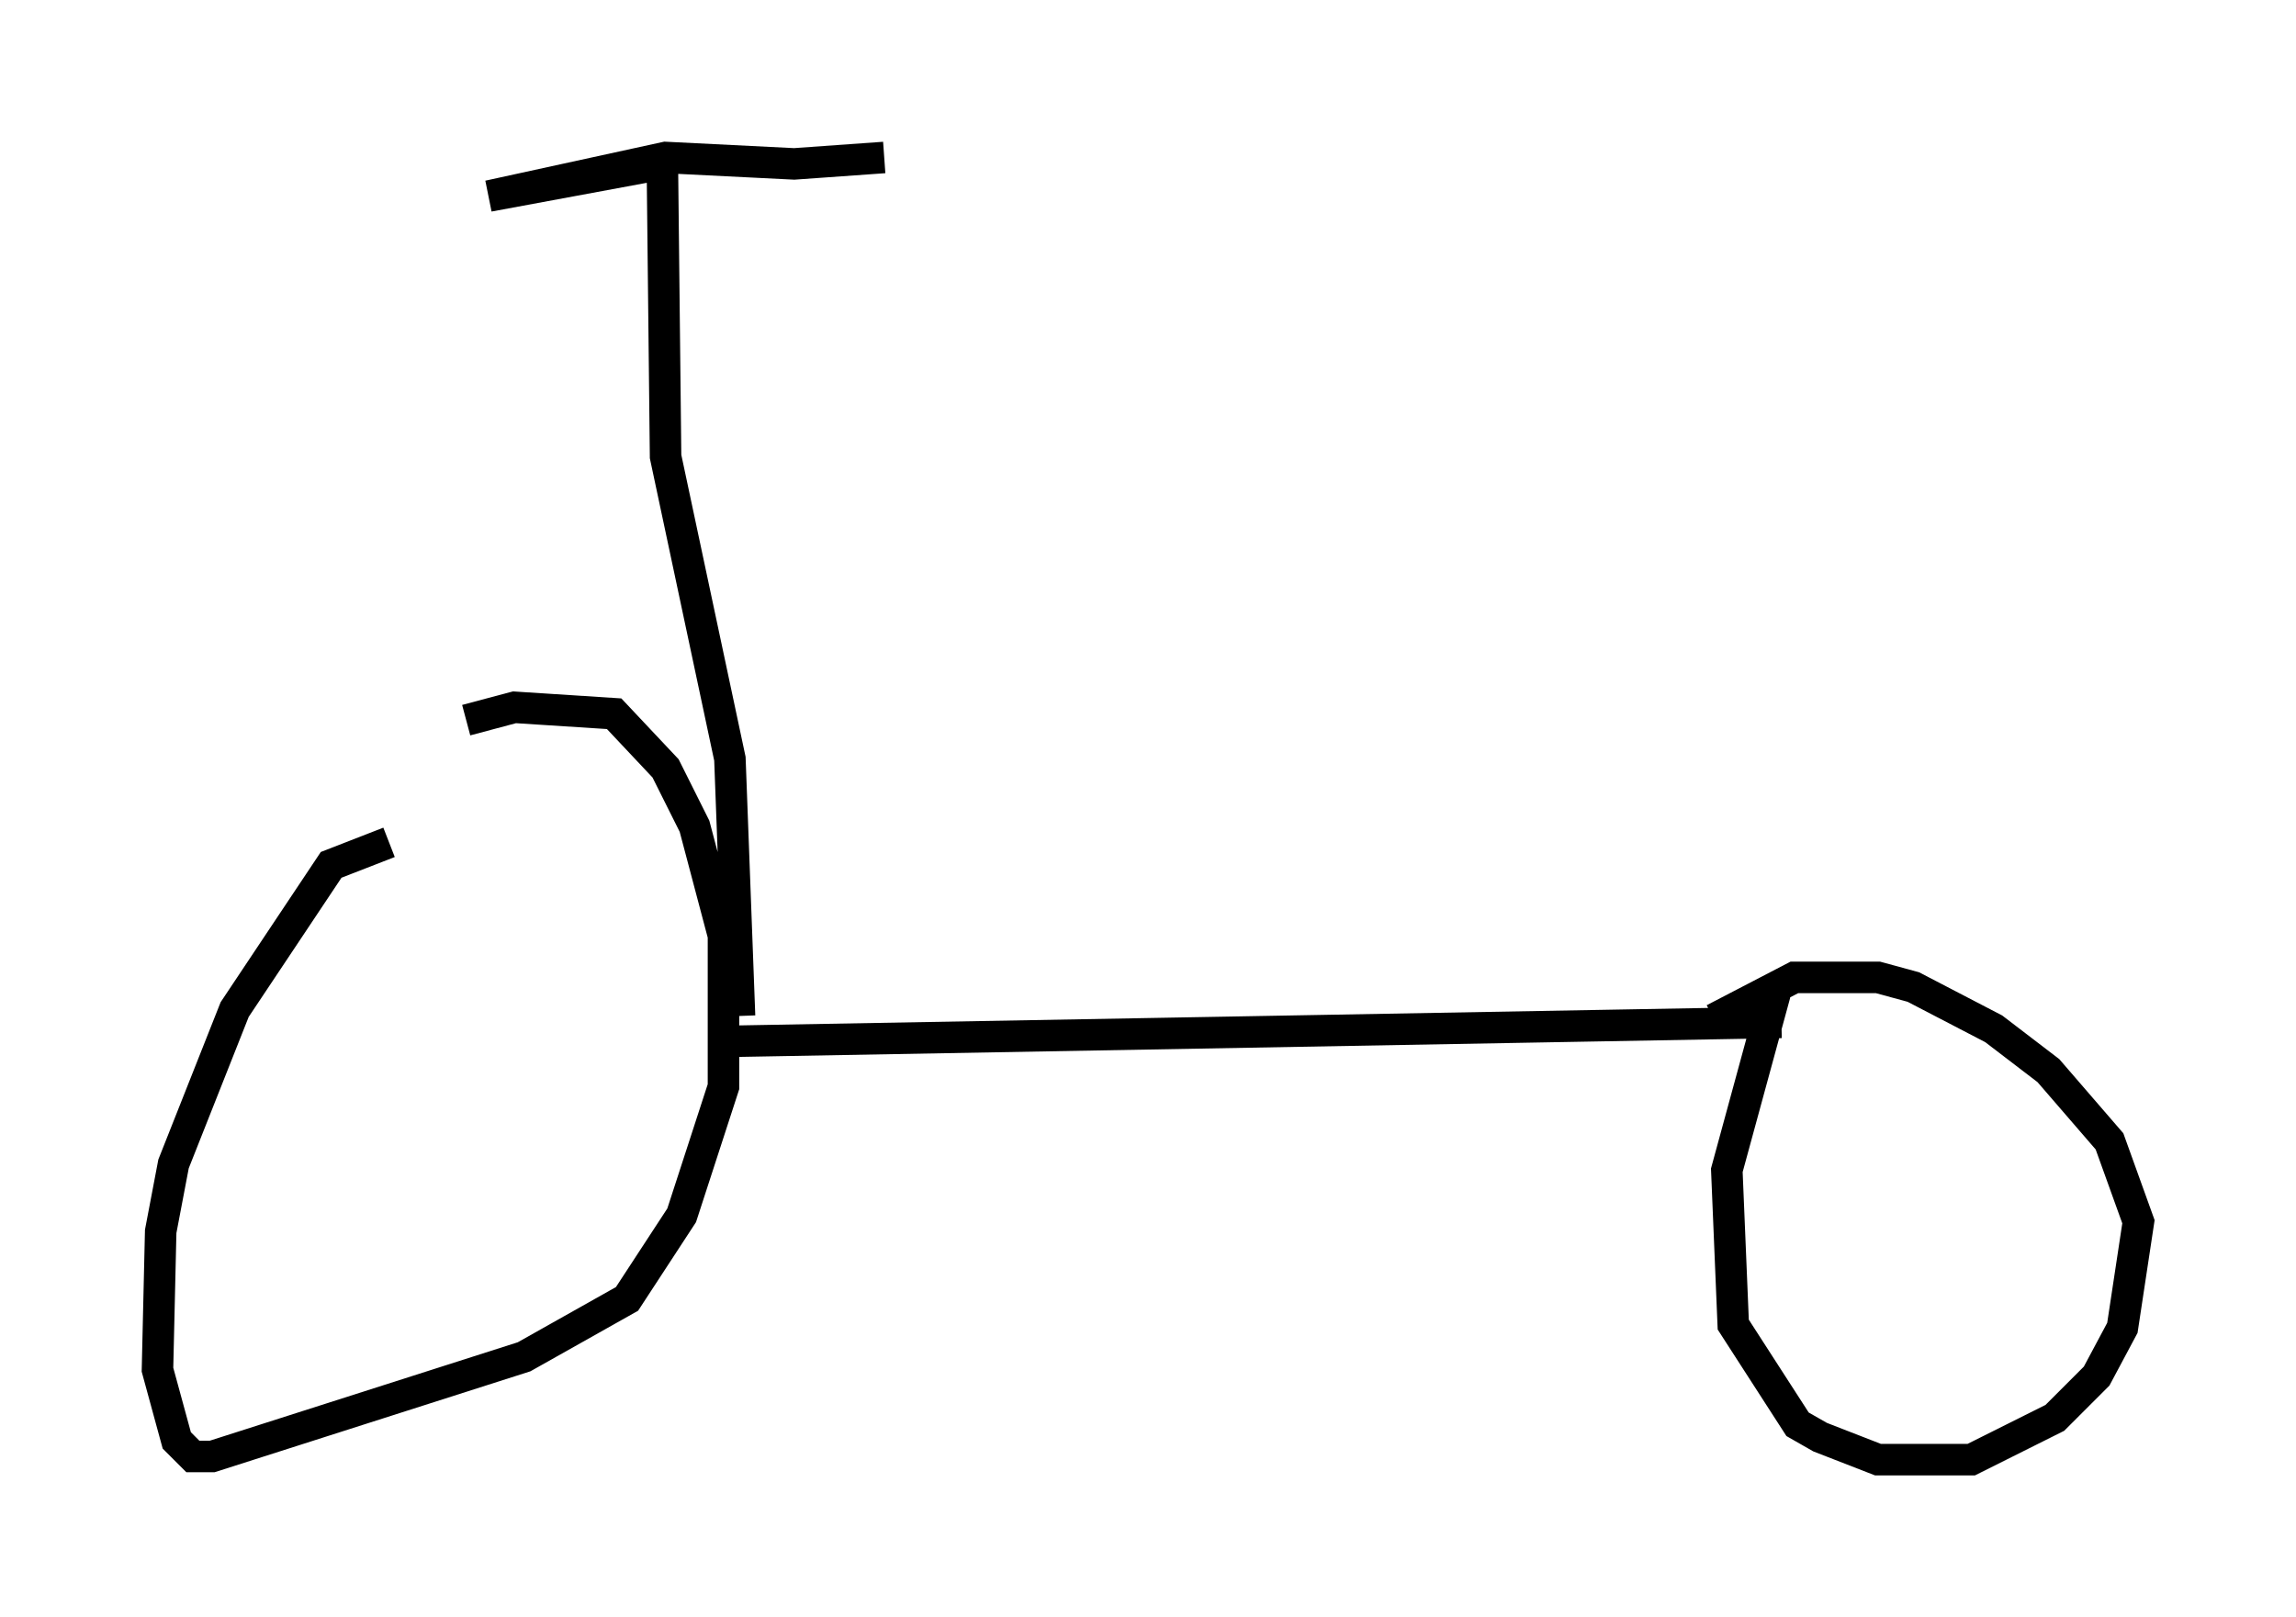 <?xml version="1.0" encoding="utf-8" ?>
<svg baseProfile="full" height="51.344" version="1.1" width="72.884" xmlns="http://www.w3.org/2000/svg" xmlns:ev="http://www.w3.org/2001/xml-events" xmlns:xlink="http://www.w3.org/1999/xlink"><defs /><rect fill="white" height="51.344" width="72.884" x="0" y="0" /><path d="M16.74, 27.152 m-4.39, -0.408 l-1.838, 0.715 -3.063, 4.594 l-1.94, 4.9 -0.408, 2.144 l-0.102, 4.39 0.613, 2.246 l0.51, 0.51 0.613, 0.0 l9.902, -3.165 3.267, -1.838 l1.735, -2.654 1.327, -4.083 l0.0, -4.798 -0.919, -3.471 l-0.919, -1.838 -1.633, -1.735 l-3.165, -0.204 -1.531, 0.408 m7.758, 10.208 l33.994, -0.613 m-0.204, -0.919 l-1.531, 5.615 0.204, 4.9 l2.042, 3.165 0.715, 0.408 l1.838, 0.715 2.96, 0.0 l2.654, -1.327 1.327, -1.327 l0.817, -1.531 0.51, -3.369 l-0.919, -2.552 -1.94, -2.246 l-1.735, -1.327 -2.552, -1.327 l-1.123, -0.306 -2.654, 0.0 l-2.552, 1.327 m-30.932, -0.102 l-0.306, -8.167 -2.042, -9.596 l-0.102, -9.29 m0.0, 0.0 l-5.513, 1.021 5.615, -1.225 l4.083, 0.204 2.858, -0.204 " fill="none" stroke="black" stroke-width="1" /></svg>